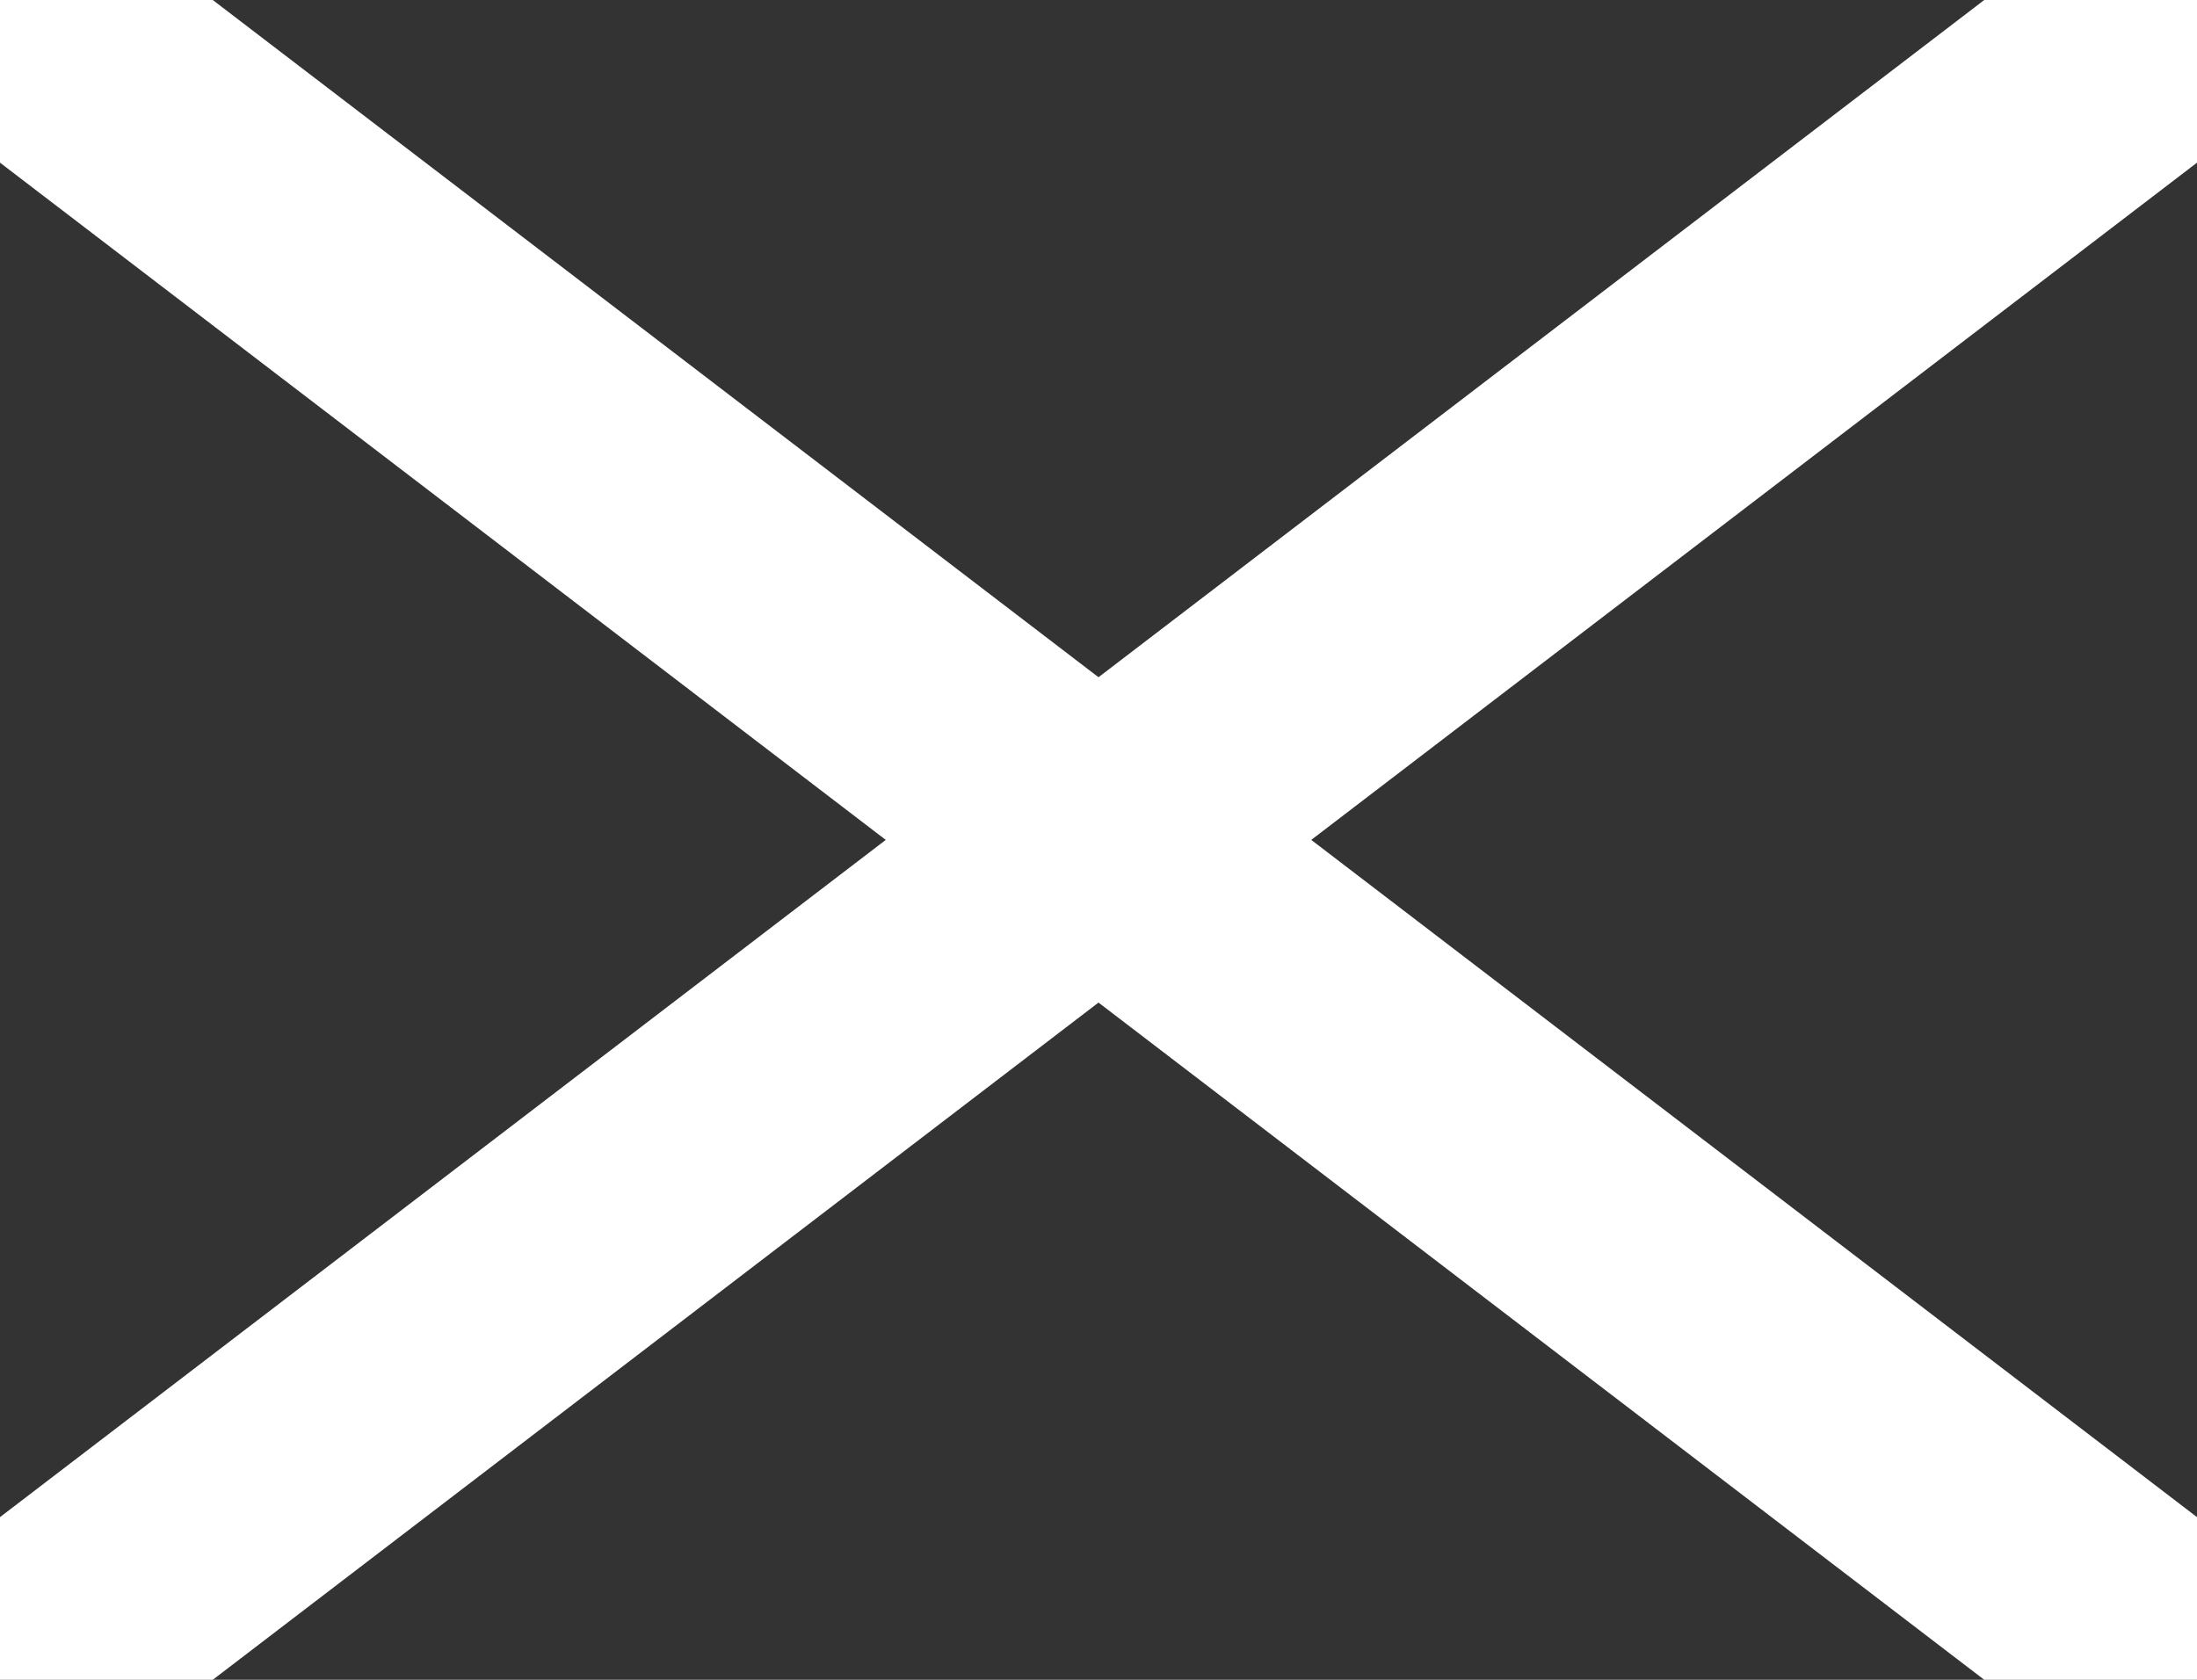 <svg width="17" height="13" viewBox="0 0 17 13" fill="none" xmlns="http://www.w3.org/2000/svg">
<rect x="0" y="0" width="17" height="13" fill="#333333" stroke="none"/>
<path d="M0 0L17 13" stroke="white" stroke-width="2"/>
<path d="M17 0L0 13" stroke="white" stroke-width="2"/>
</svg>
